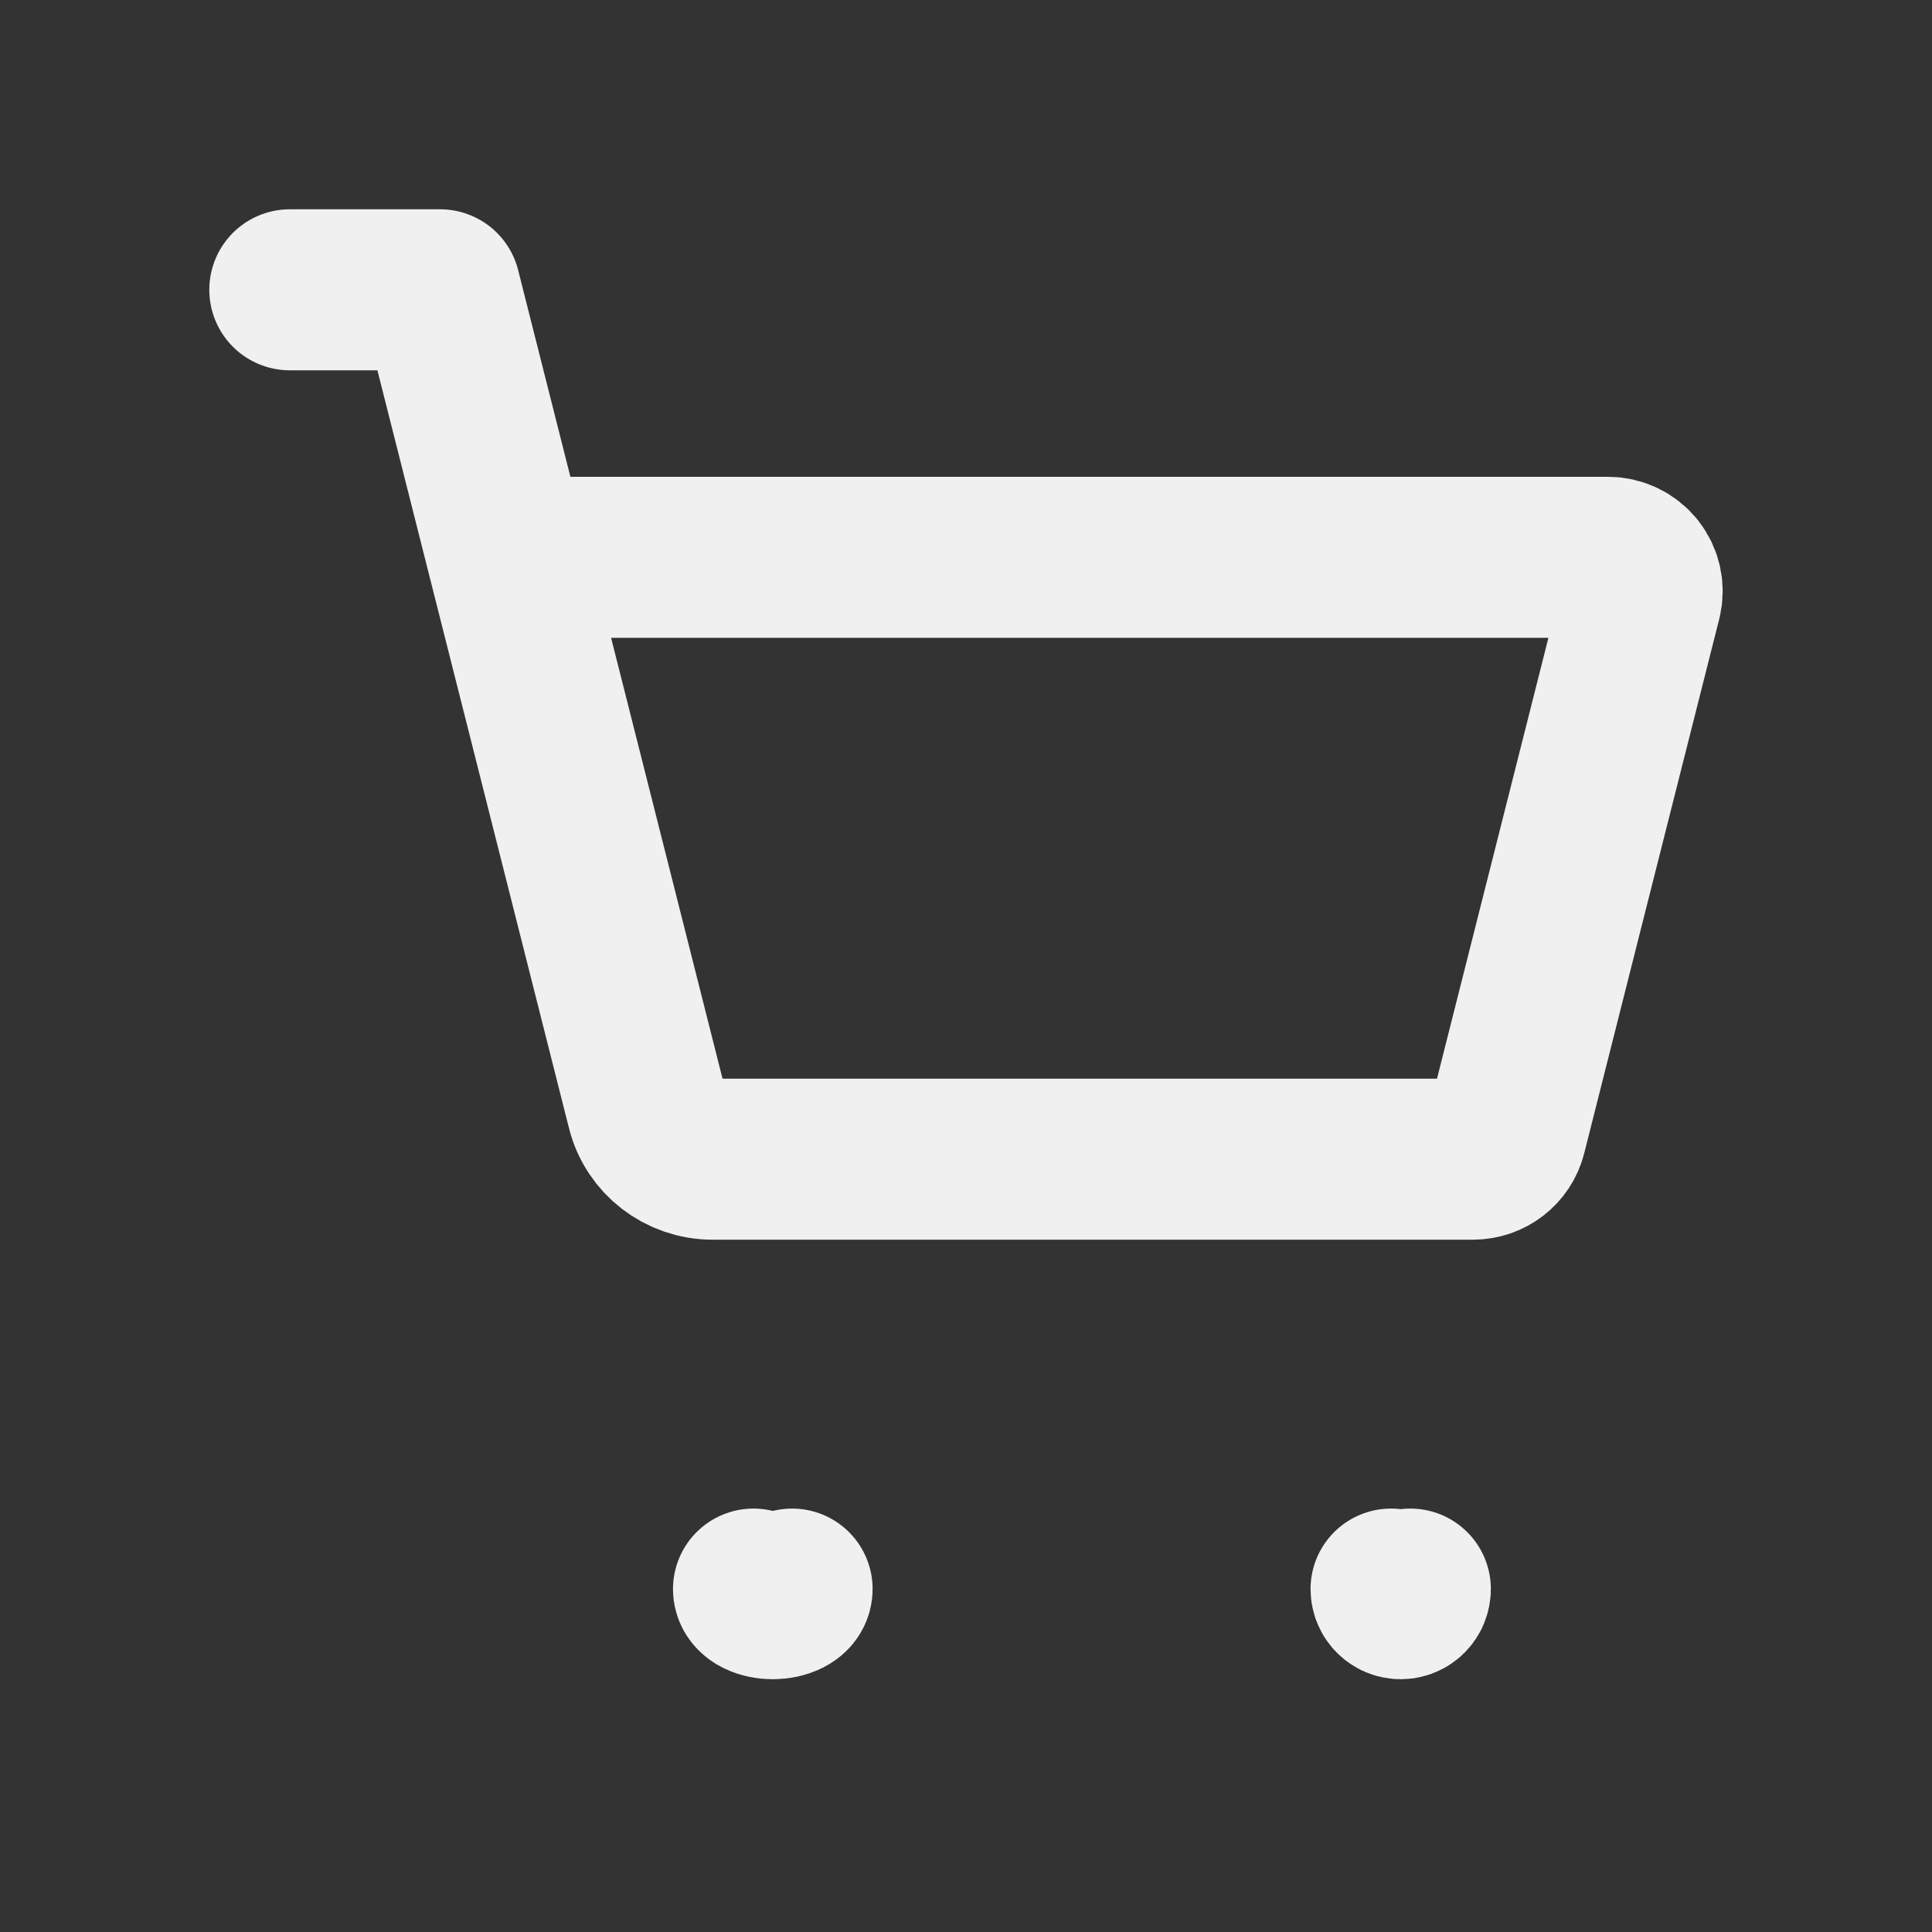 <svg width="24" height="24" viewBox="0 0 24 24" fill="none" xmlns="http://www.w3.org/2000/svg">
<rect x="0" y="0" width="24" height="24" fill="#333333" stroke="none"/>
<path d="M3.6 3.6H5.467L8.038 13.771C8.131 14.141 8.467 14.4 8.853 14.4H18.297C18.492 14.4 18.663 14.269 18.71 14.082L20.387 7.446C20.419 7.32 20.39 7.187 20.31 7.085C20.229 6.983 20.106 6.923 19.975 6.923H6.344" stroke="#F0F0F0" stroke-width="2" stroke-linecap="round" stroke-linejoin="round"/>
<path d="M9.84 19.74C9.84 19.806 9.733 19.86 9.6 19.86C9.467 19.86 9.36 19.806 9.36 19.74" stroke="#F0F0F0" stroke-width="2" stroke-linecap="round" stroke-linejoin="round"/>
<path d="M17.52 19.74C17.52 19.806 17.466 19.86 17.4 19.86C17.334 19.86 17.28 19.806 17.28 19.74" stroke="#F0F0F0" stroke-width="2" stroke-linecap="round" stroke-linejoin="round"/>
</svg>
